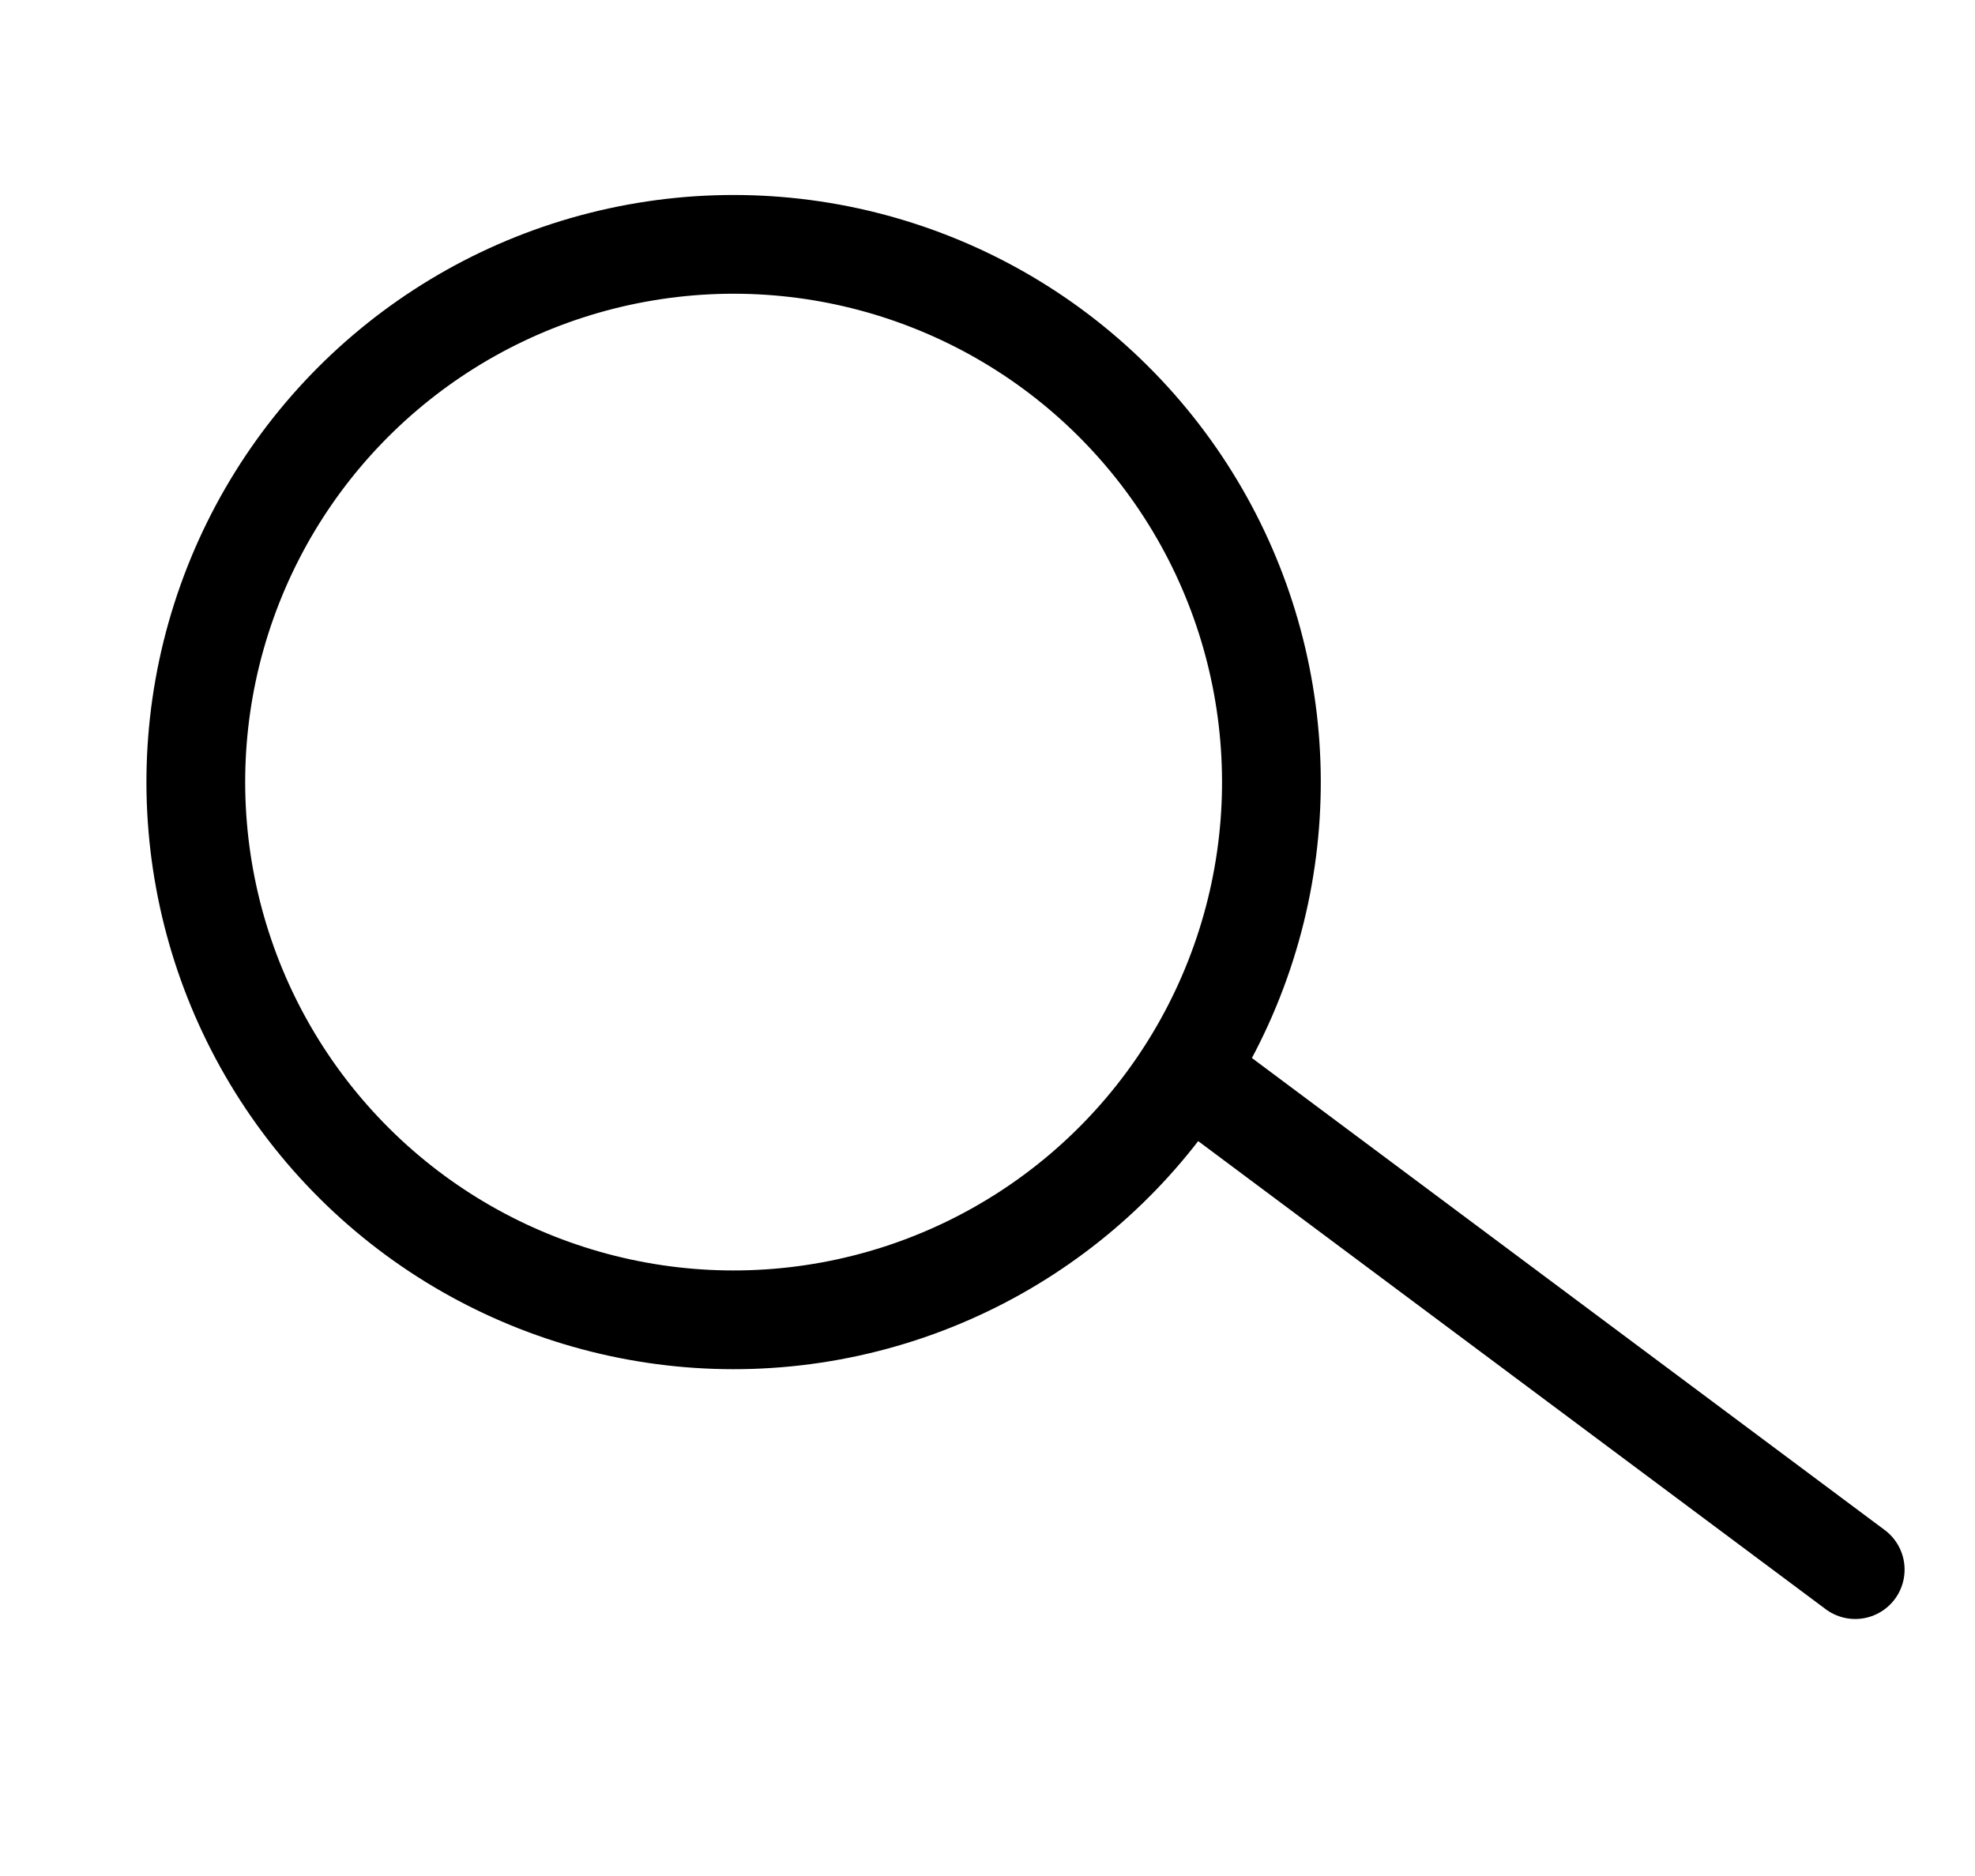 <svg width="20" height="19" viewBox="0 0 20 19" fill="none" xmlns="http://www.w3.org/2000/svg">
<circle cx="7.429" cy="7.921" r="5.446" transform="rotate(-100.409 7.429 7.921)" stroke="black"/>
<path d="M12.365 11.106L18.787 15.897" stroke="black" stroke-linecap="round"/>
</svg>
